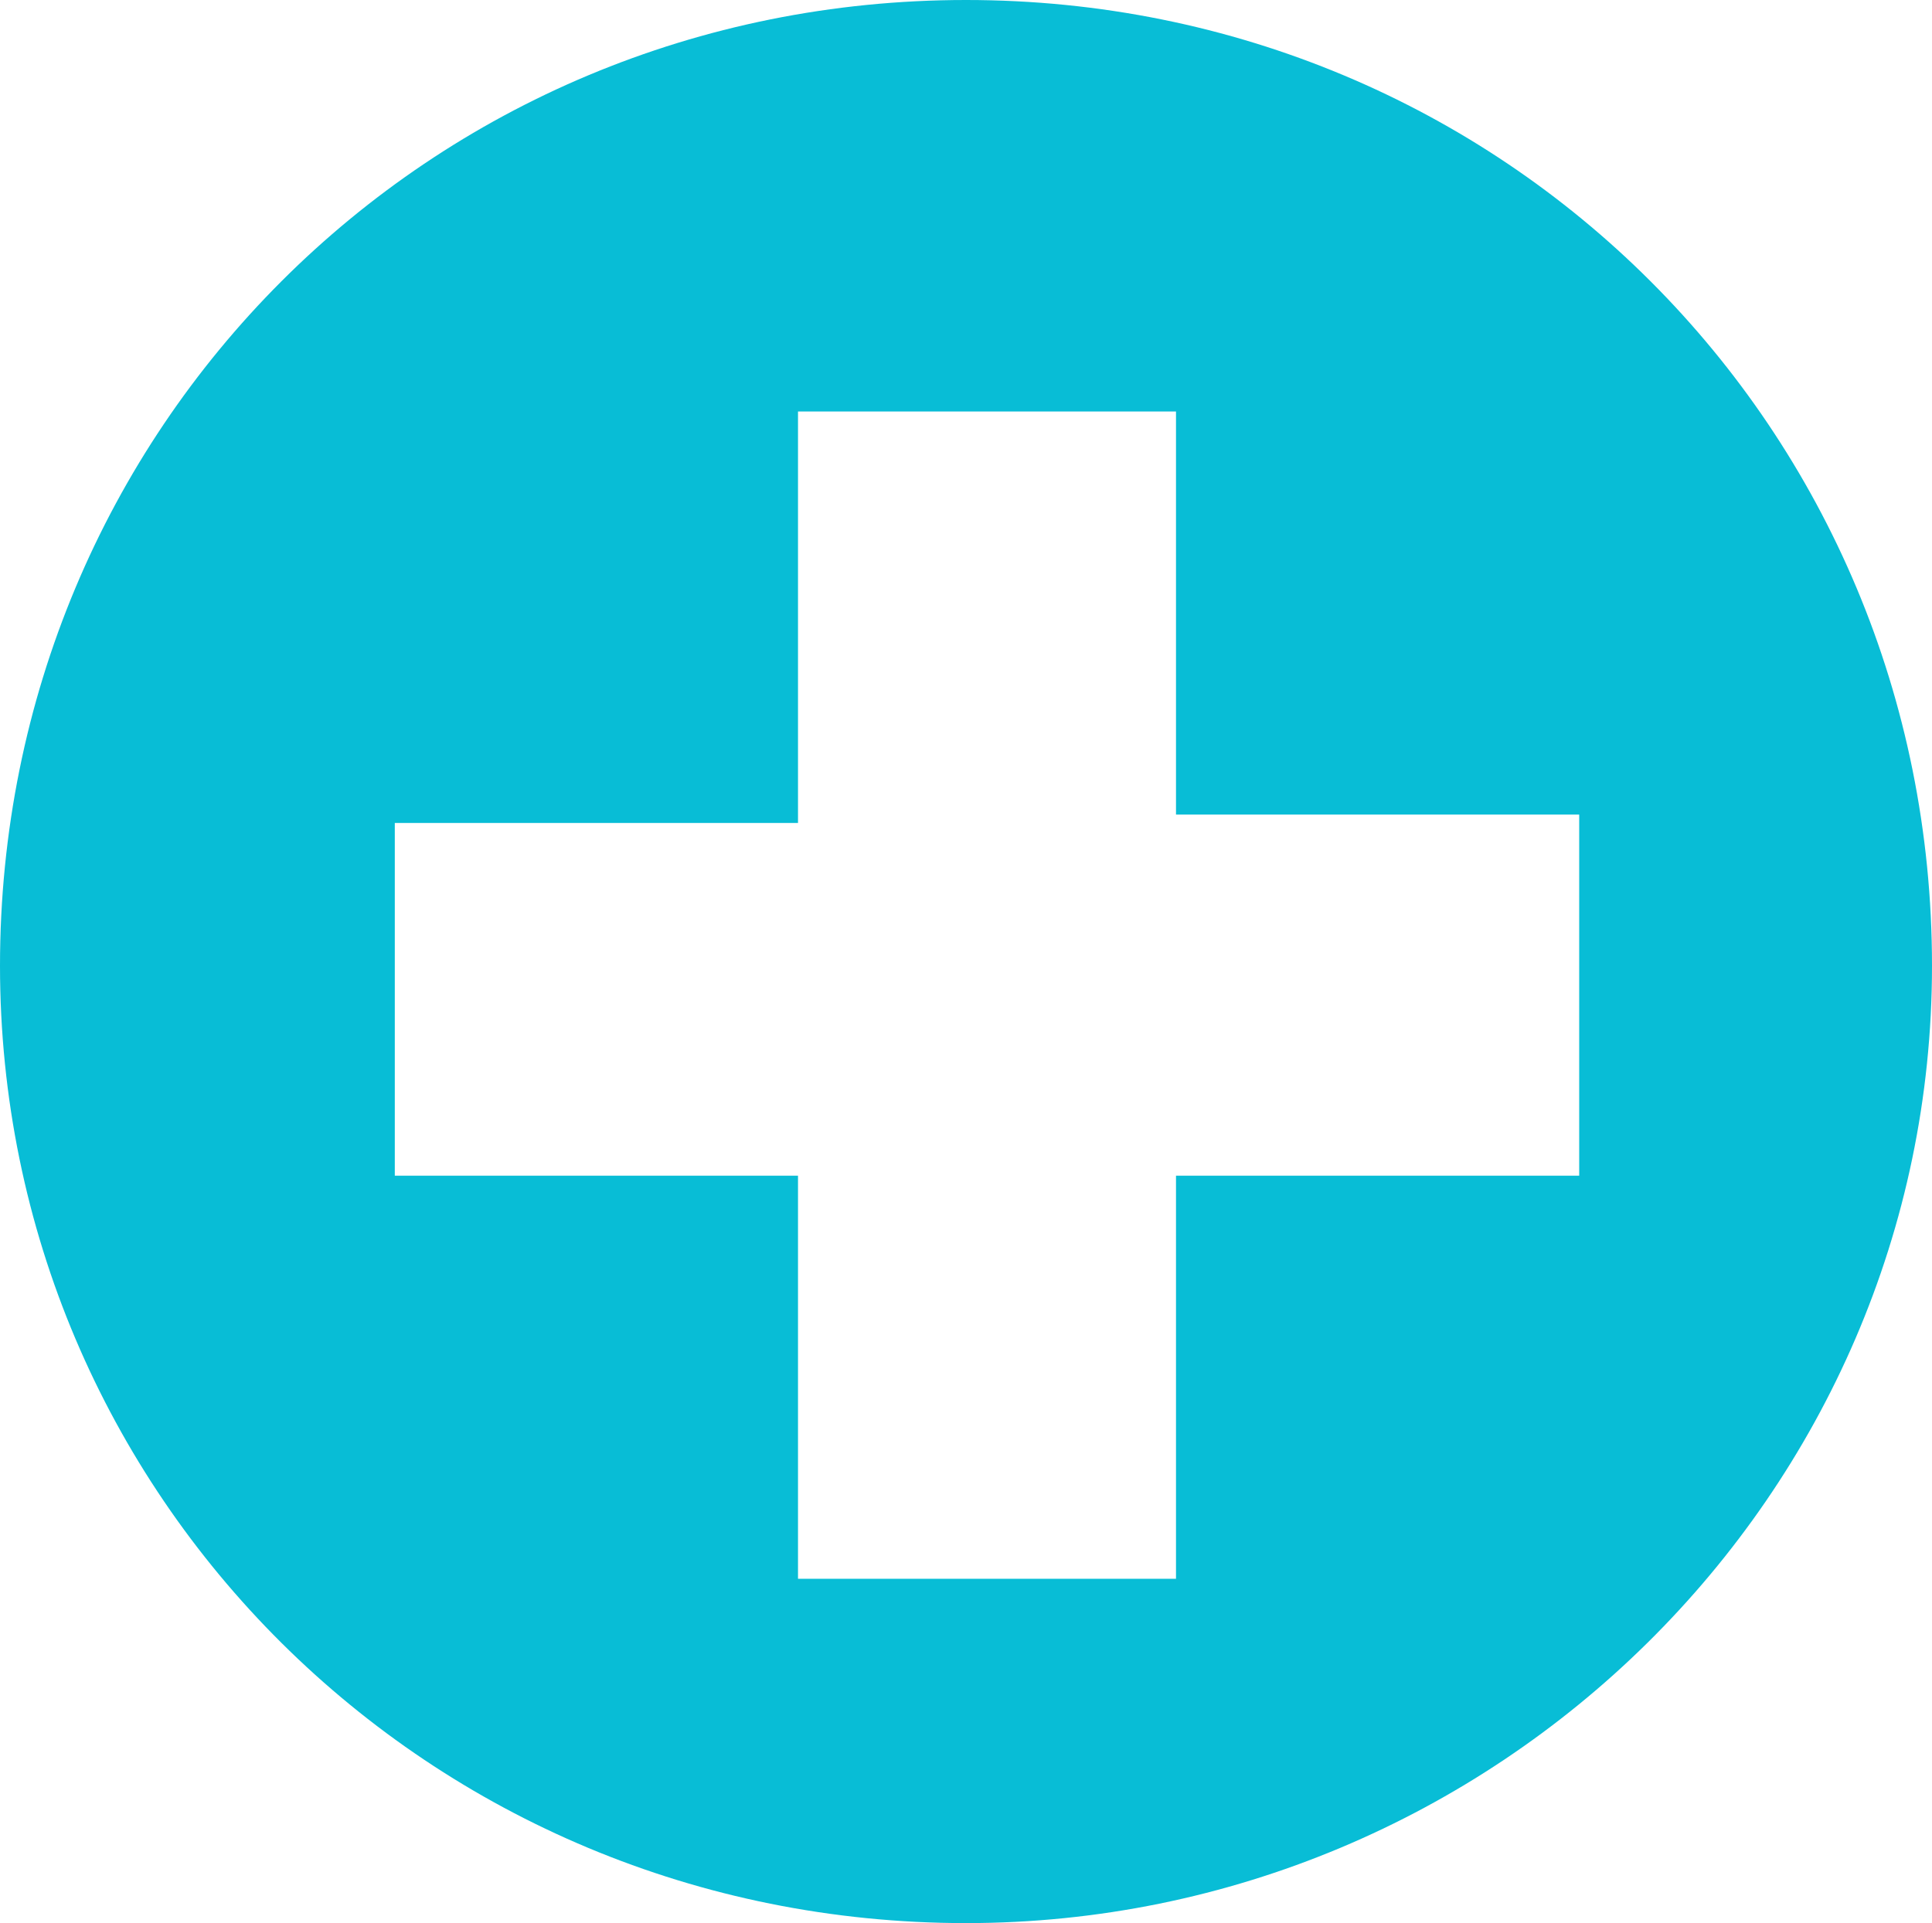 <?xml version="1.0" encoding="utf-8"?>
<!-- Generator: Adobe Illustrator 27.3.1, SVG Export Plug-In . SVG Version: 6.00 Build 0)  -->
<svg version="1.1" id="Layer_1" xmlns="http://www.w3.org/2000/svg" xmlns:xlink="http://www.w3.org/1999/xlink" x="0px" y="0px"
	 viewBox="0 0 23 22.9" style="enable-background:new 0 0 23 22.9;" xml:space="preserve">
<style type="text/css">
	.st0{fill-rule:evenodd;clip-rule:evenodd;fill:#08BDD6;}
</style>
<path class="st0" d="M11.5,22.9C5.1,22.9,0,17.8,0,11.5C0,5.1,5.1,0,11.5,0S23,5.1,23,11.5C23,17.8,17.8,22.9,11.5,22.9z M18.8,9.7
	H14V4.9H9.5v4.9H4.7V14h4.8v4.8H14V14h4.8V9.7z"/>
</svg>

